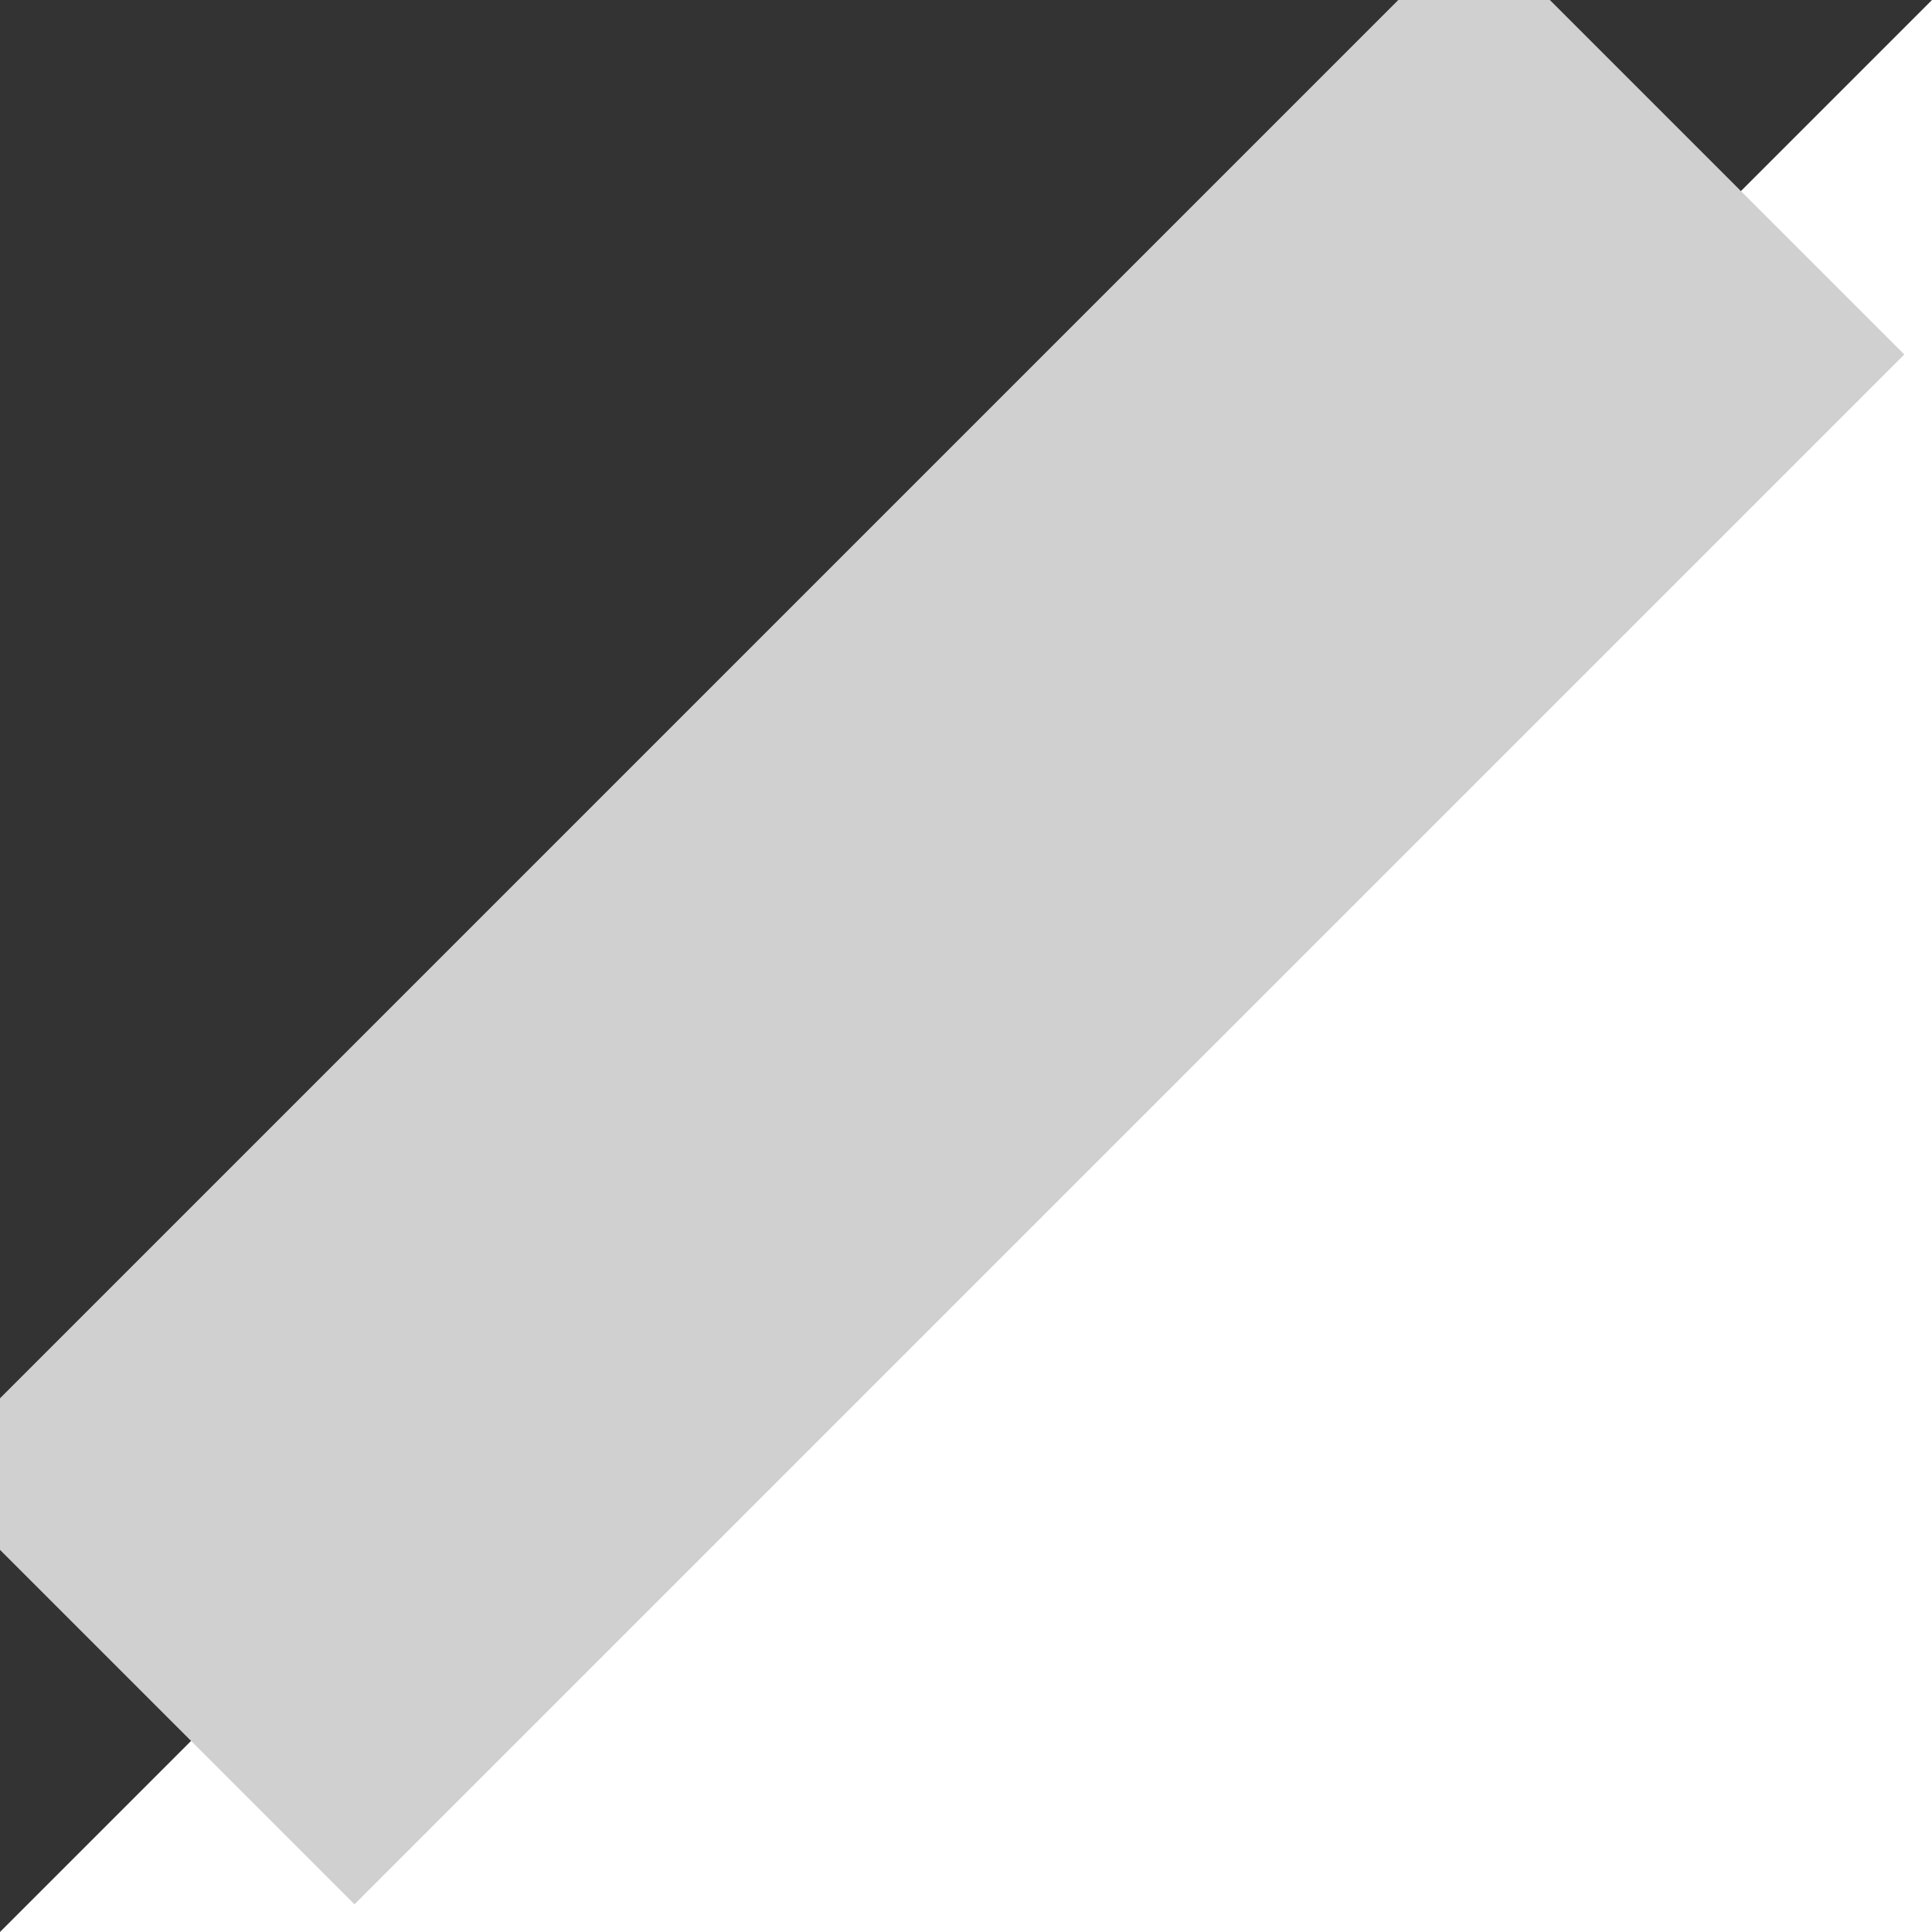 <svg viewBox="0 0 3.175 3.175" xmlns="http://www.w3.org/2000/svg" >
    
    <rect x="0" y="0" width="3.175" height="3.175" fill="#333333" stroke="none"/>
    
    <path style="fill:#fff;fill-opacity:1;stroke:none" d="M 3.175,3.175 H 0 L 3.175,0 Z" />
    <path style="fill:none;stroke:#d0d0d0;stroke-width:1px" d="M 0.229,2.776 2.776,0.229"
    shape-rendering="geometricPrecision" vector-effect="non-scaling-stroke" />
  </svg>